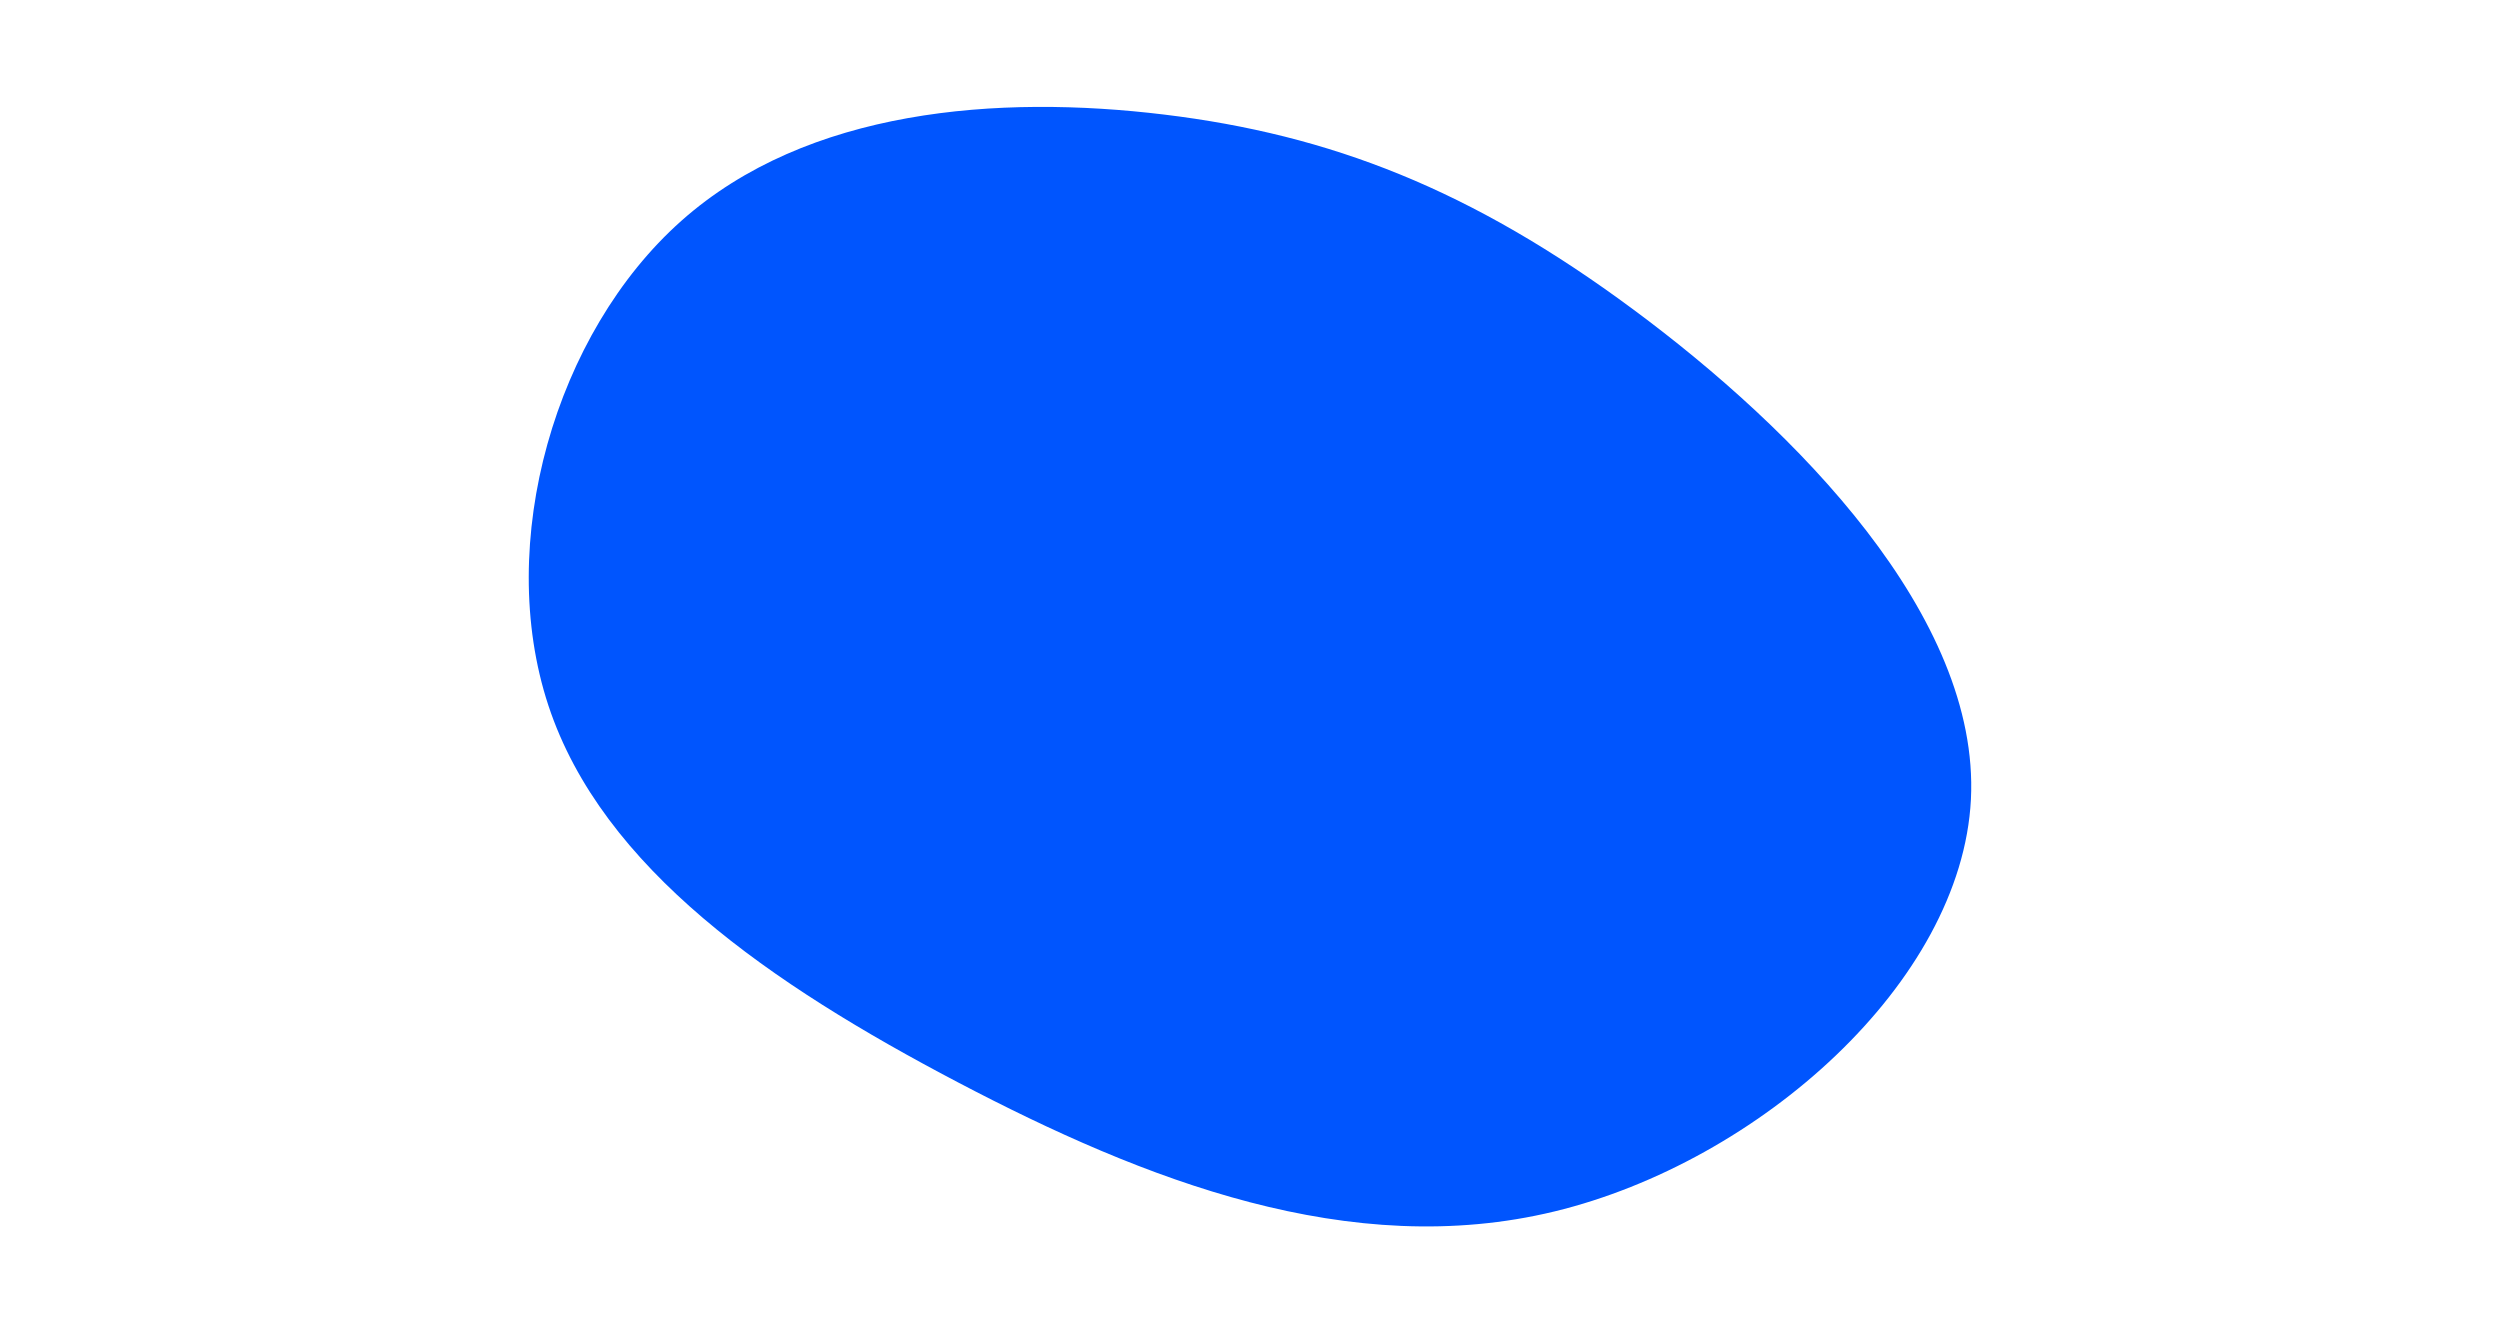 <svg id="visual" viewBox="0 0 1500 800" width="1500" height="800" xmlns="http://www.w3.org/2000/svg" xmlns:xlink="http://www.w3.org/1999/xlink" version="1.1"><g transform="translate(713.654 348.147)"><path d="M266.4 -162.4C363.9 -90.2 474.4 21.7 468.9 131.5C463.3 241.3 341.6 349 219.1 378.7C96.6 408.4 -26.8 360.1 -139 301.2C-251.2 242.3 -352.3 172.9 -384.6 75.2C-416.9 -22.5 -380.5 -148.4 -304.9 -215.6C-229.3 -282.9 -114.7 -291.5 -15.1 -279.4C84.4 -267.3 168.9 -234.7 266.4 -162.4" fill="#0055FE"></path></g></svg>